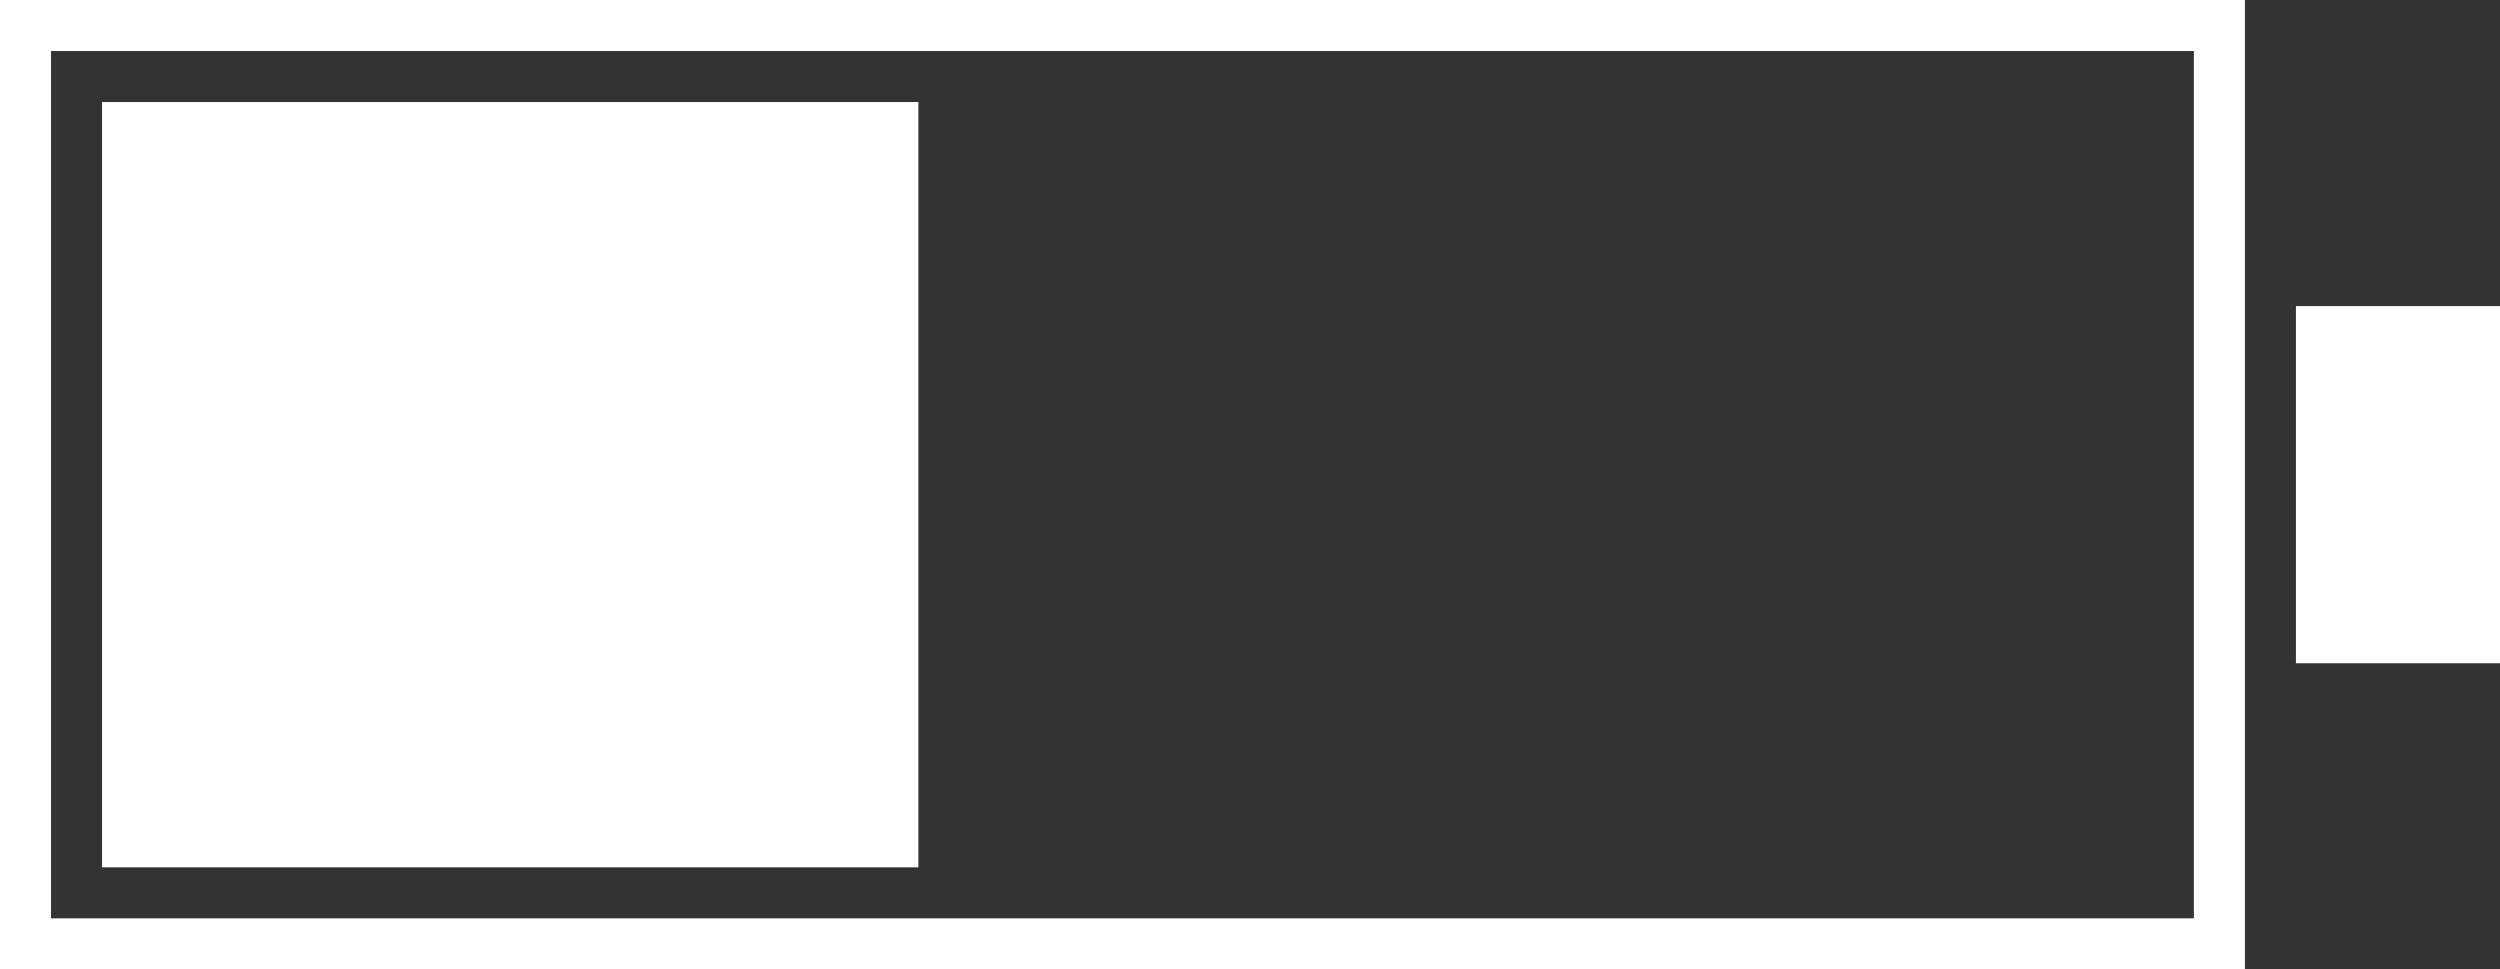 <?xml version="1.0" encoding="UTF-8"?><svg id="Layer_1" xmlns="http://www.w3.org/2000/svg" viewBox="0 0 49 19"><rect x="0" y="0" width="49" height="19" fill="#333333" stroke="none"/><defs><style>.cls-1,.cls-2{fill:#fff;}.cls-2{fill-rule:evenodd;}</style></defs><g id="Battery_Icon"><path class="cls-1" d="M43,1V18H1V1H43m1-1H0V19H44V0h0Z"/></g><g id="Battery_Icon-2"><path class="cls-2" d="M49,13h-4V6h4v7Z"/></g><rect class="cls-1" x="2" y="2" width="16" height="15"/></svg>